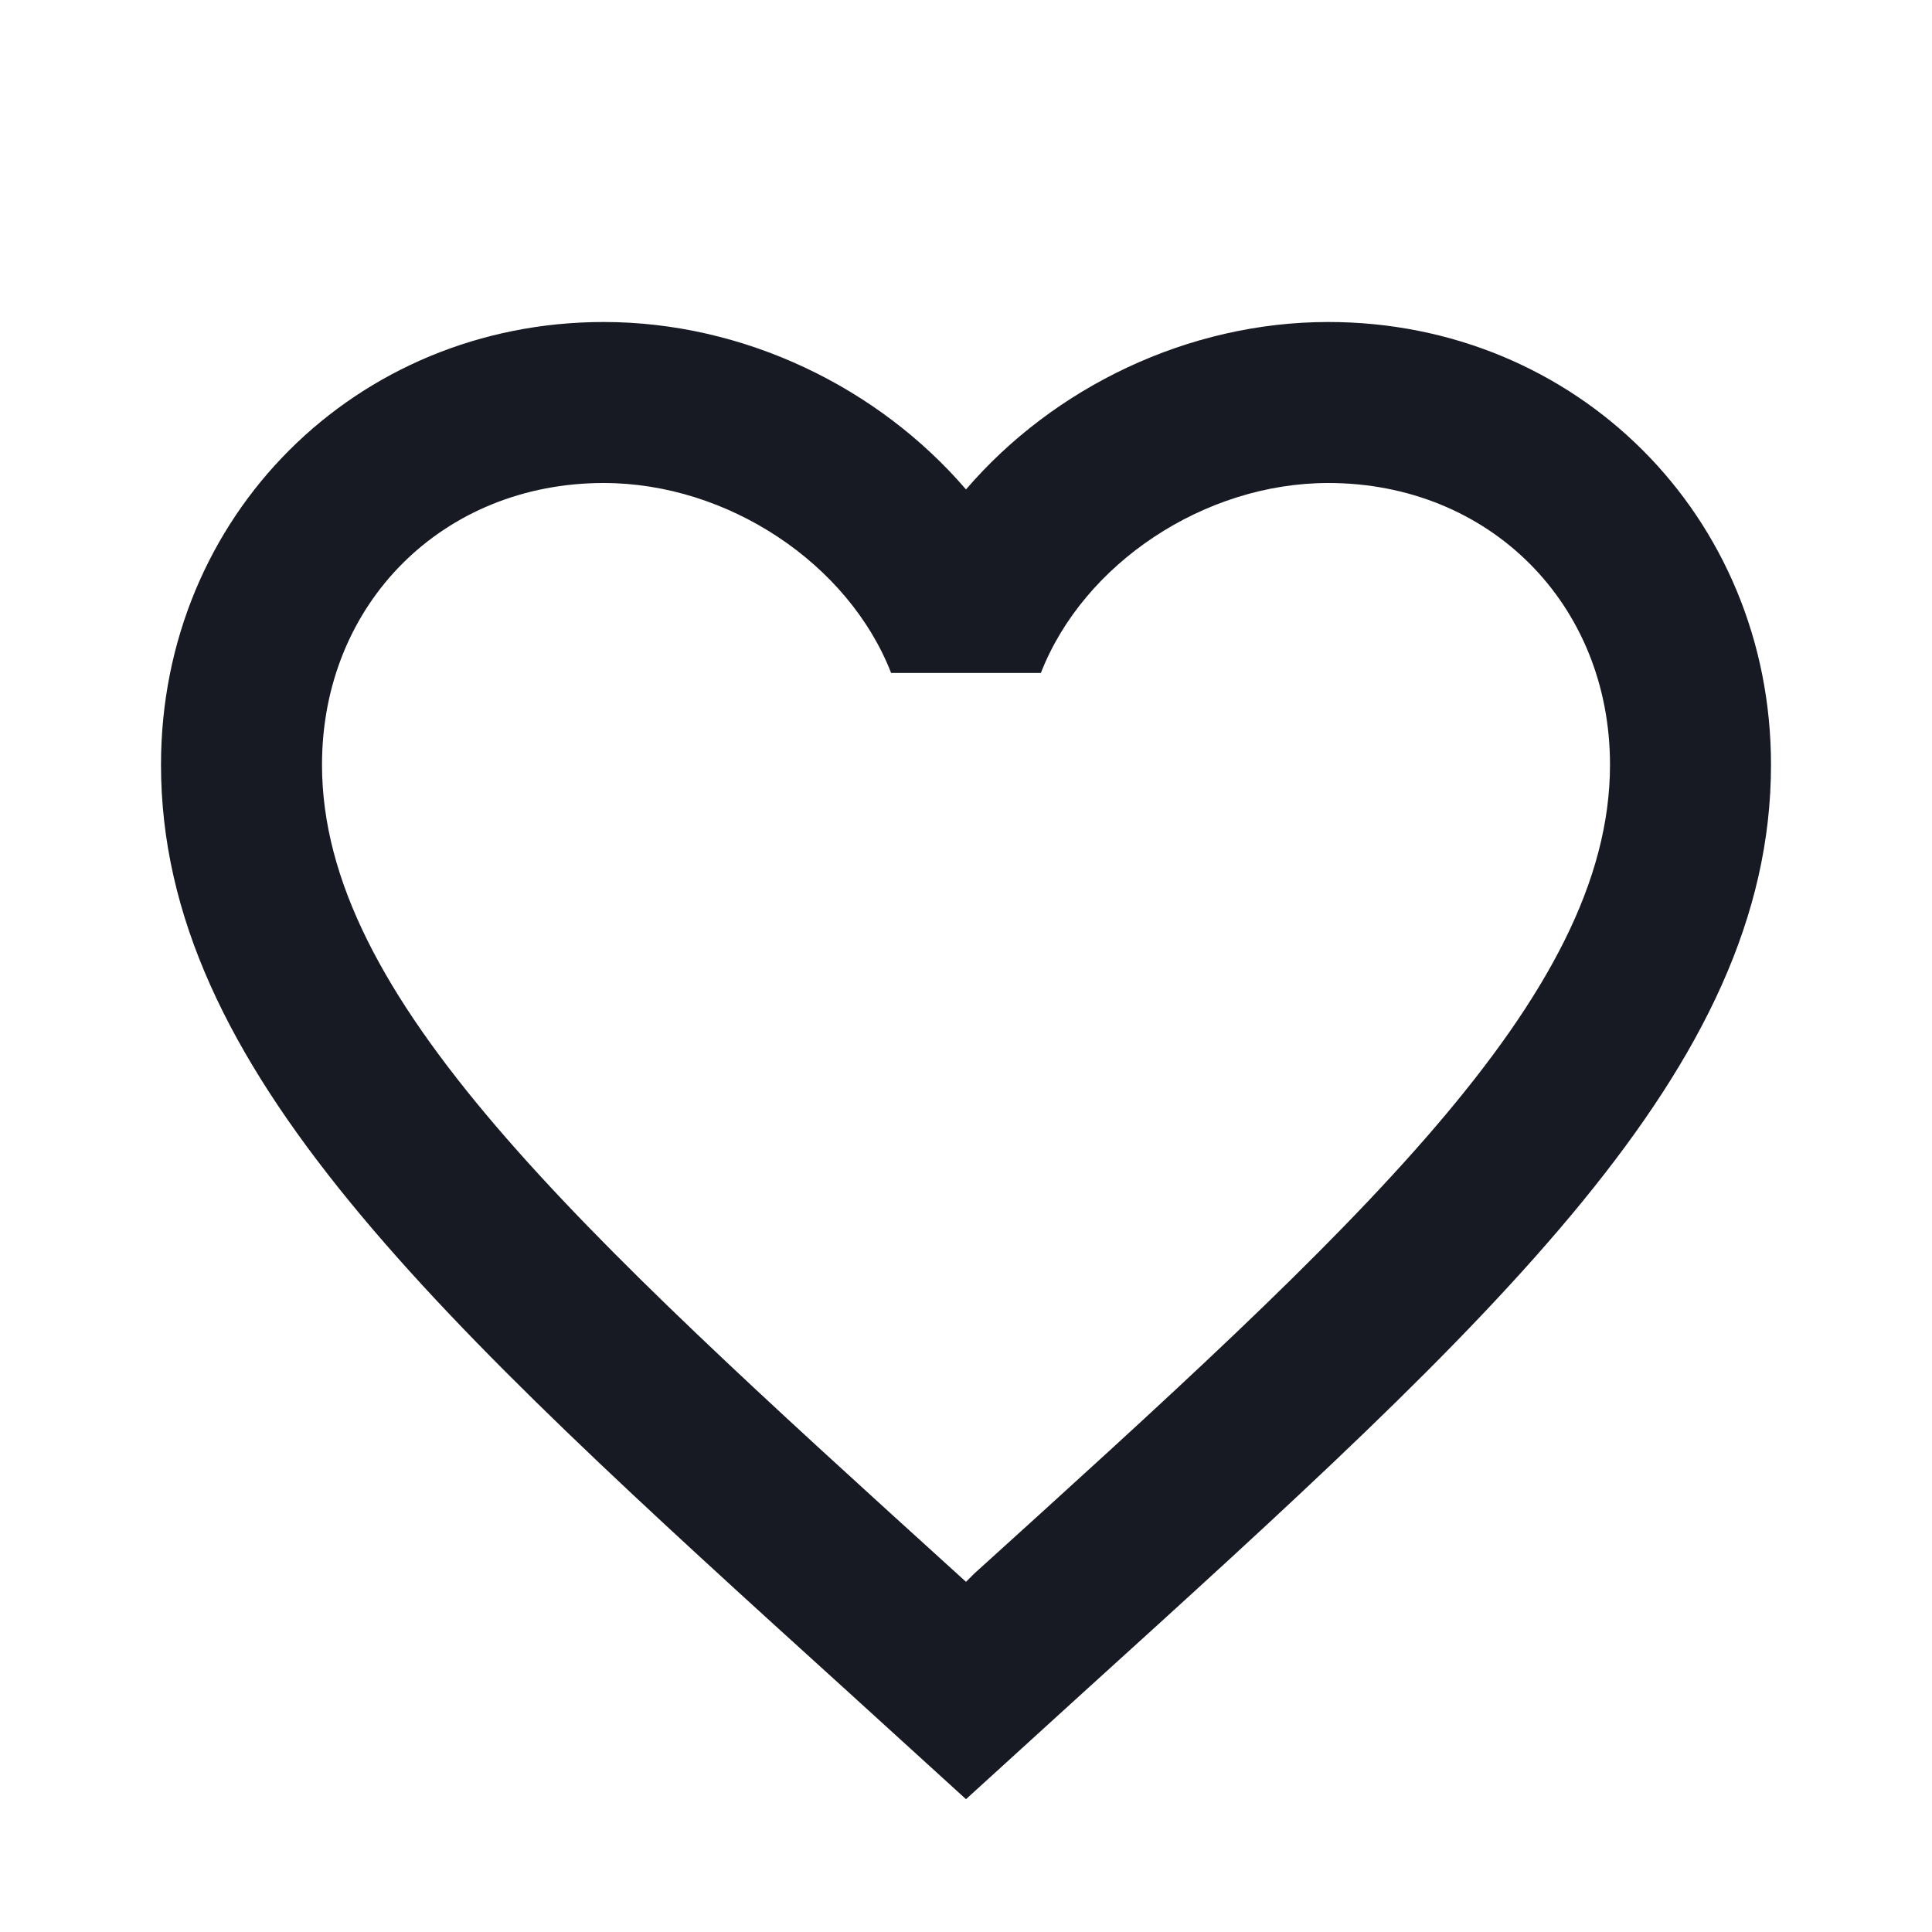 <svg width="24" height="24" viewBox="0 0 24 24" fill="none" xmlns="http://www.w3.org/2000/svg">
<path d="M12.1 19.55L12 19.65L11.89 19.55C7.14 15.24 4 12.39 4 9.5C4 7.5 5.5 6 7.5 6C9.04 6 10.54 7 11.07 8.36H12.93C13.46 7 14.96 6 16.5 6C18.5 6 20 7.5 20 9.5C20 12.39 16.86 15.24 12.1 19.55ZM16.5 4C14.76 4 13.09 4.81 12 6.08C10.91 4.81 9.24 4 7.5 4C4.42 4 2 6.41 2 9.5C2 13.27 5.4 16.36 10.55 21.03L12 22.35L13.45 21.03C18.6 16.36 22 13.27 22 9.5C22 6.41 19.58 4 16.5 4Z" fill="#181A23"/>
</svg>
